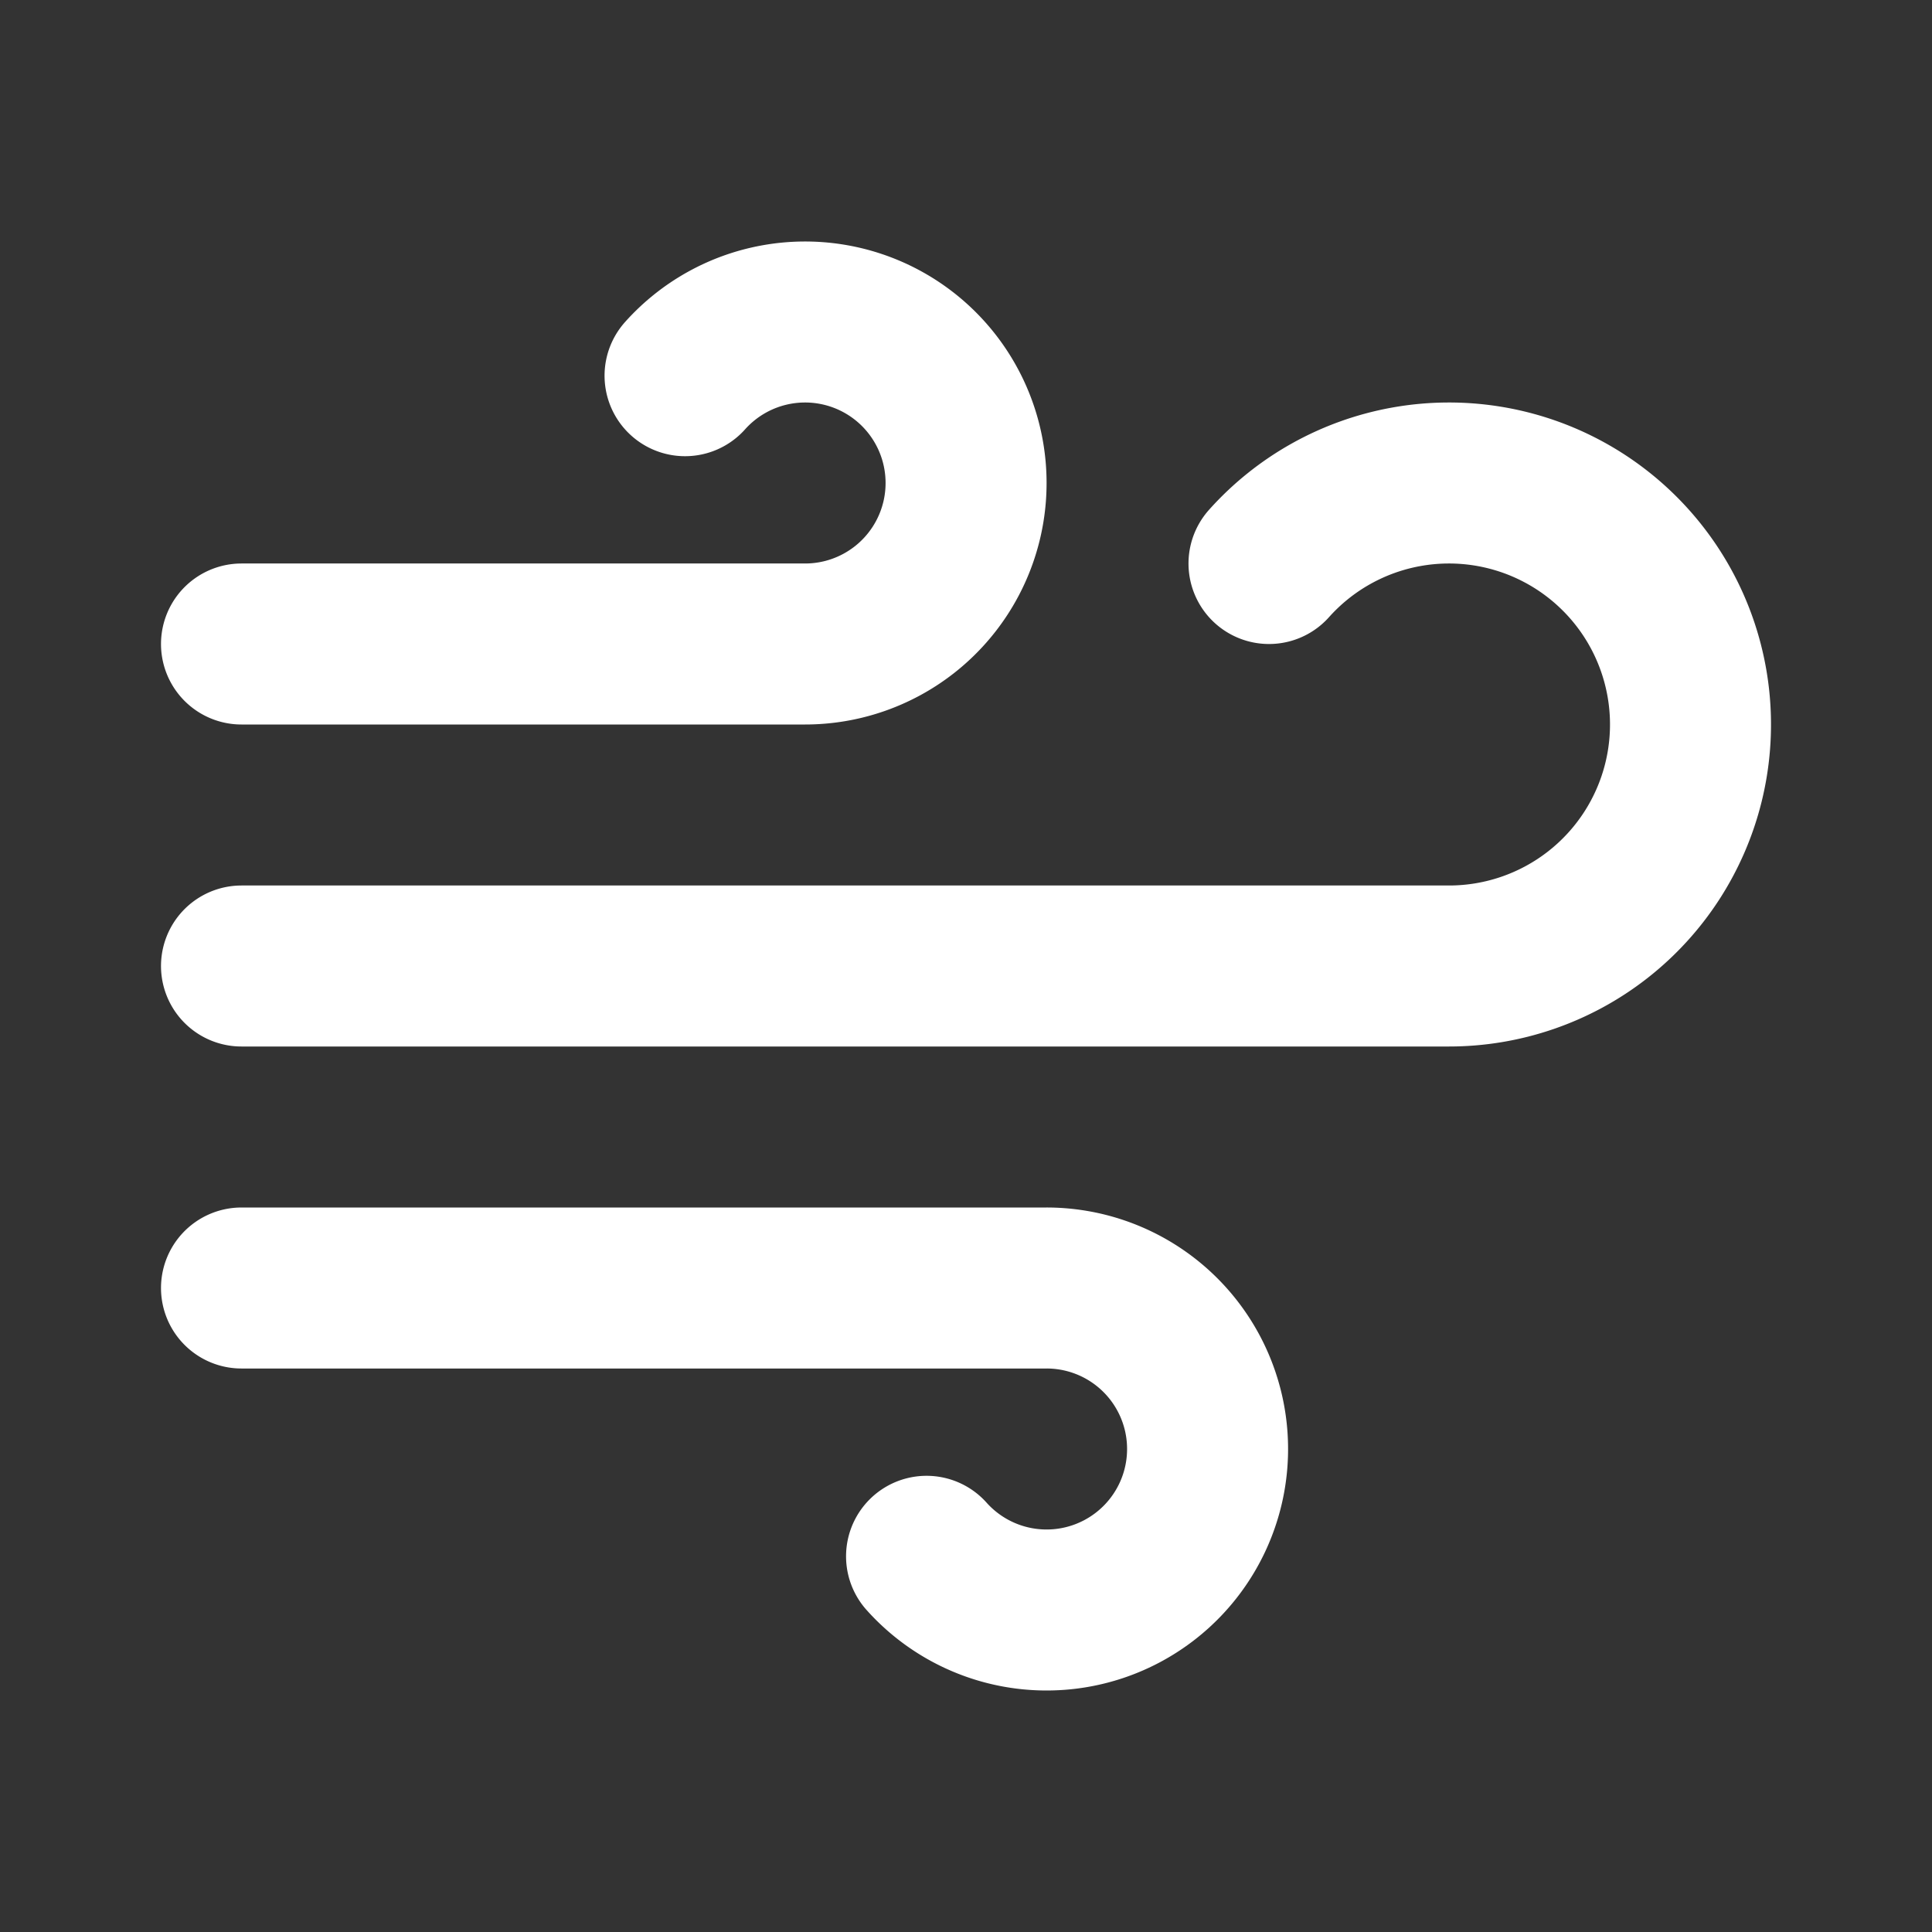 <svg xmlns="http://www.w3.org/2000/svg" fill="none" viewBox="0 0 24 24"><rect x="0" y="0" width="24" height="24" fill="#333333" stroke="none"/><path stroke="#FFF" stroke-linecap="round" stroke-linejoin="round" stroke-width="2" d="M15.764 7A3 3 0 1 1 18 12H3m5.51-7.333A2 2 0 1 1 10 8H3m8.51 11.333A2 2 0 1 0 13 16H3"/></svg>